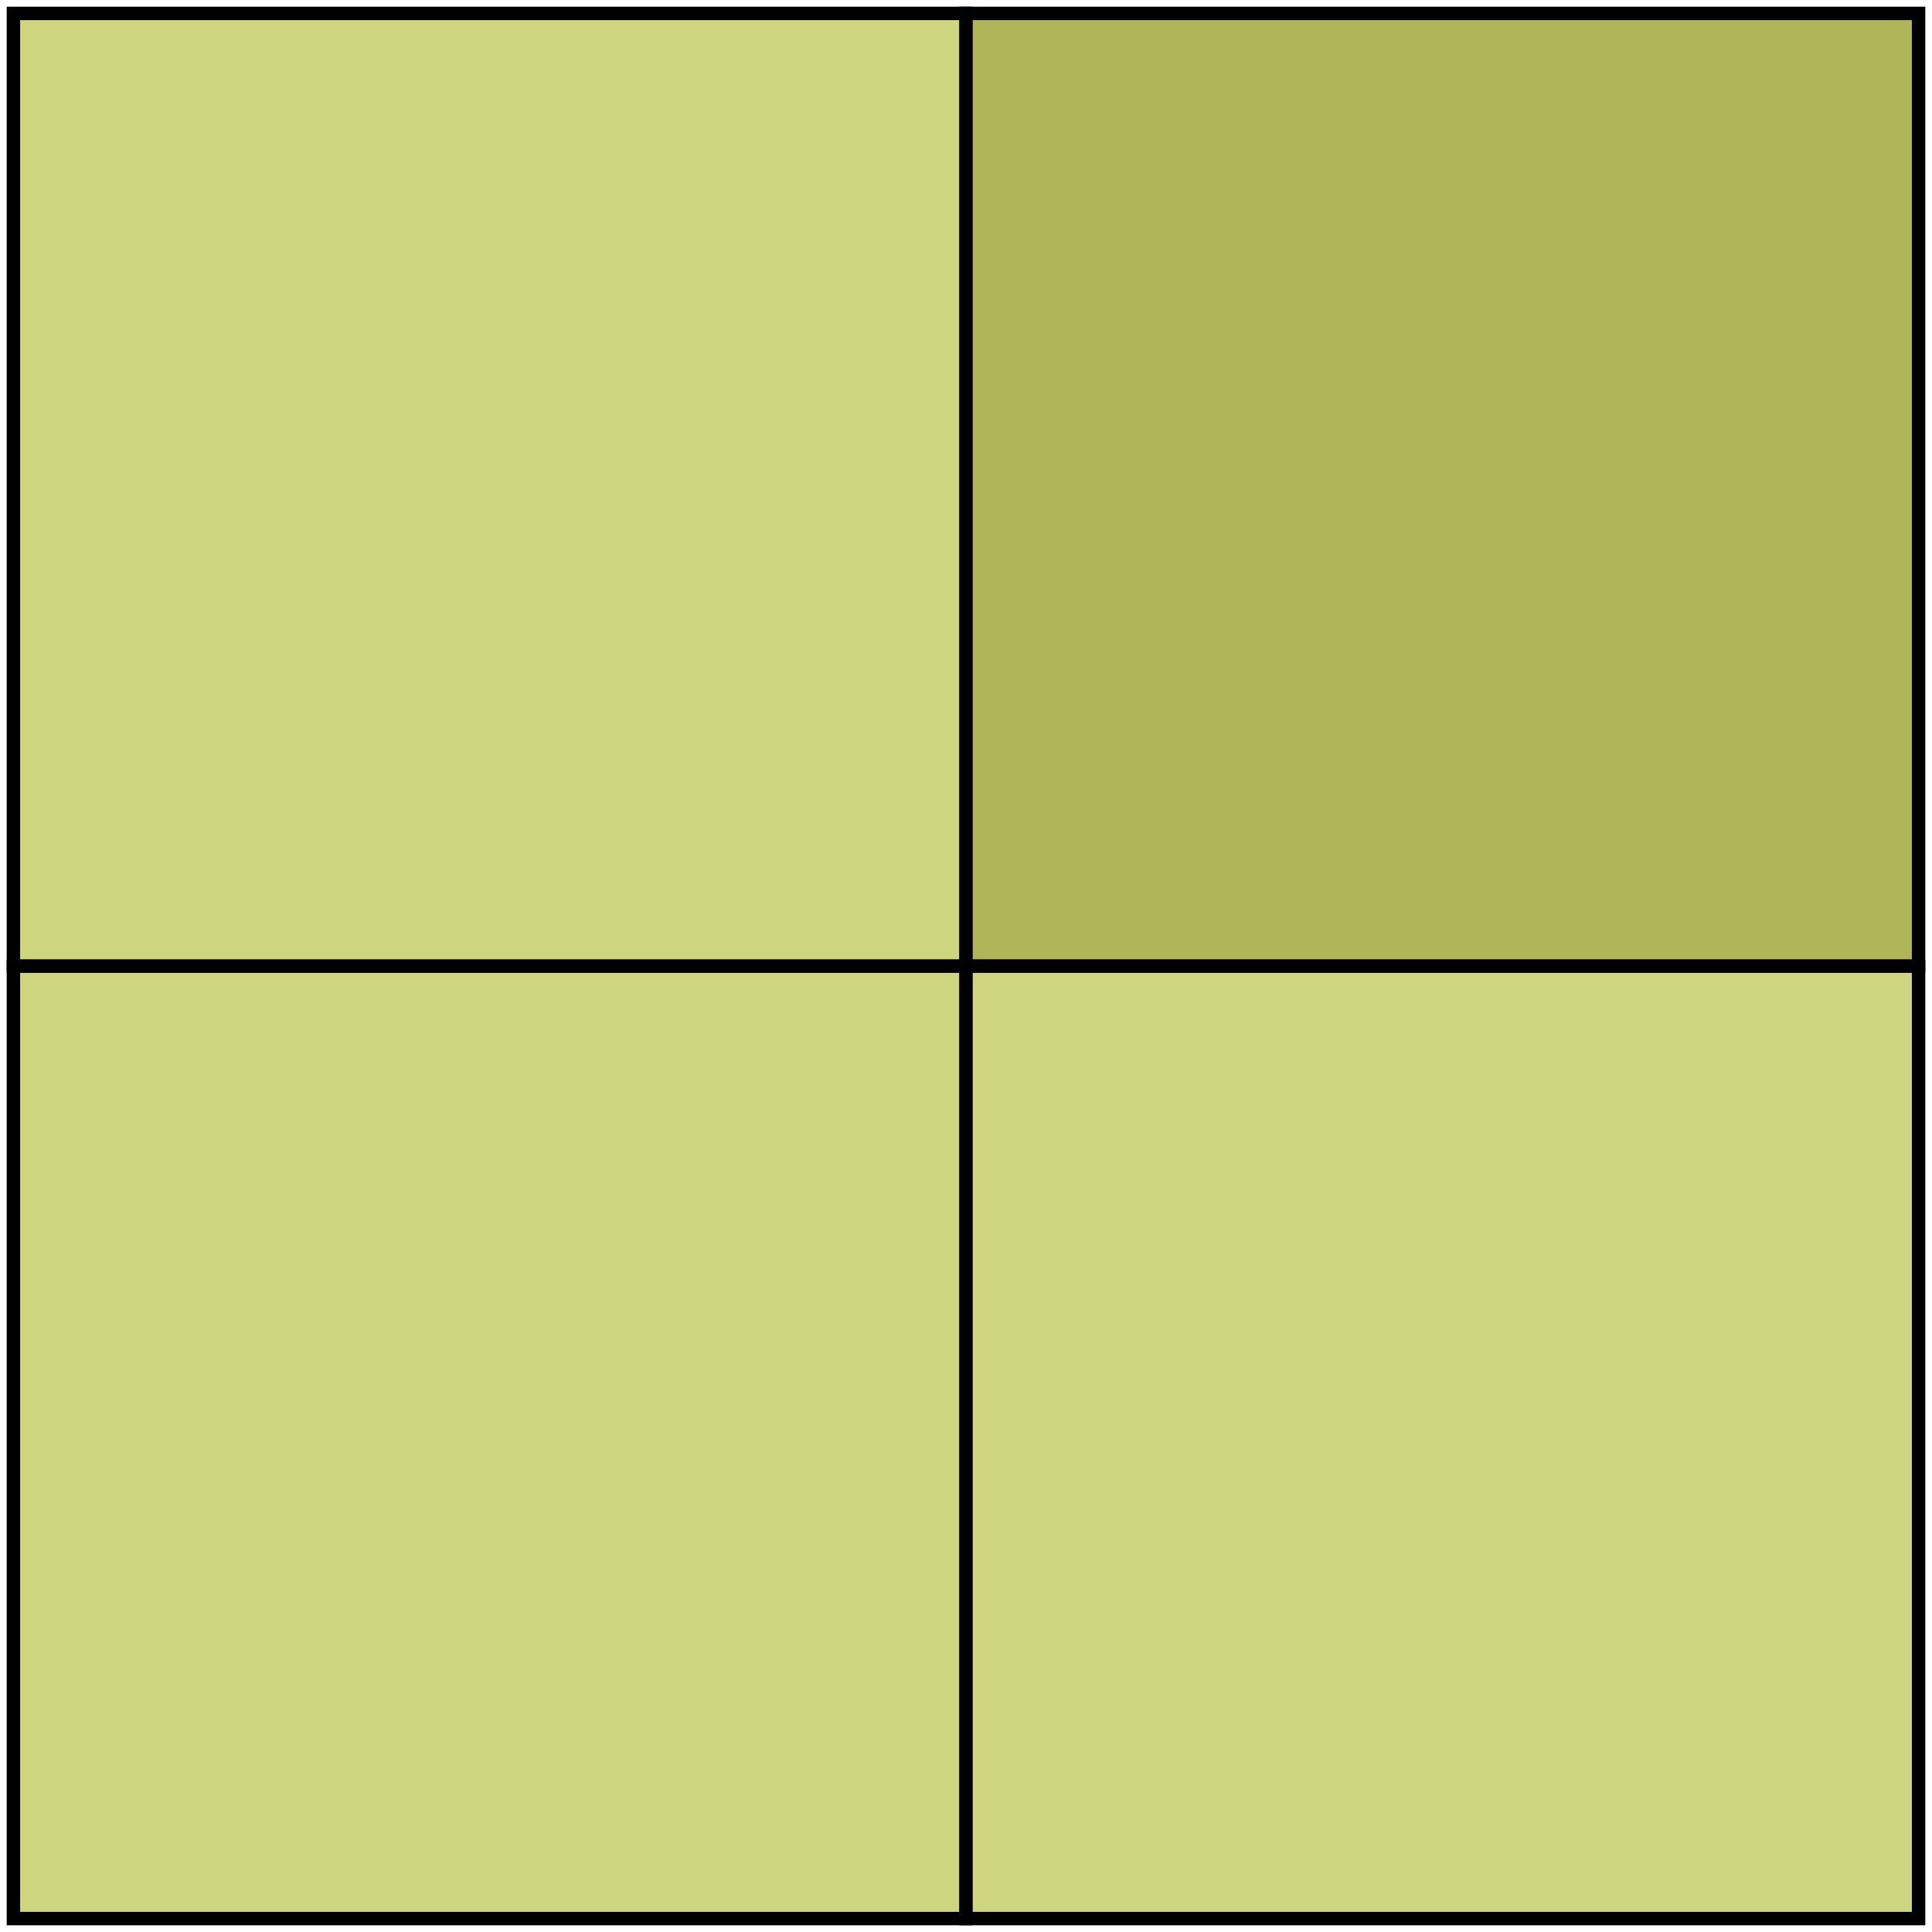 <svg width="144" height="144" viewBox="0 0 144 144" fill="none" xmlns="http://www.w3.org/2000/svg">
<rect x="1" y="72" width="71" height="71" fill="#CDD57E" stroke="black"/>
<rect x="72" y="72" width="71" height="71" fill="#CDD57E" stroke="black"/>
<rect x="1" y="1" width="71" height="71" fill="#CDD57E" stroke="black"/>
<rect x="72" y="1" width="71" height="71" fill="#AEB659" stroke="black"/>
</svg>

